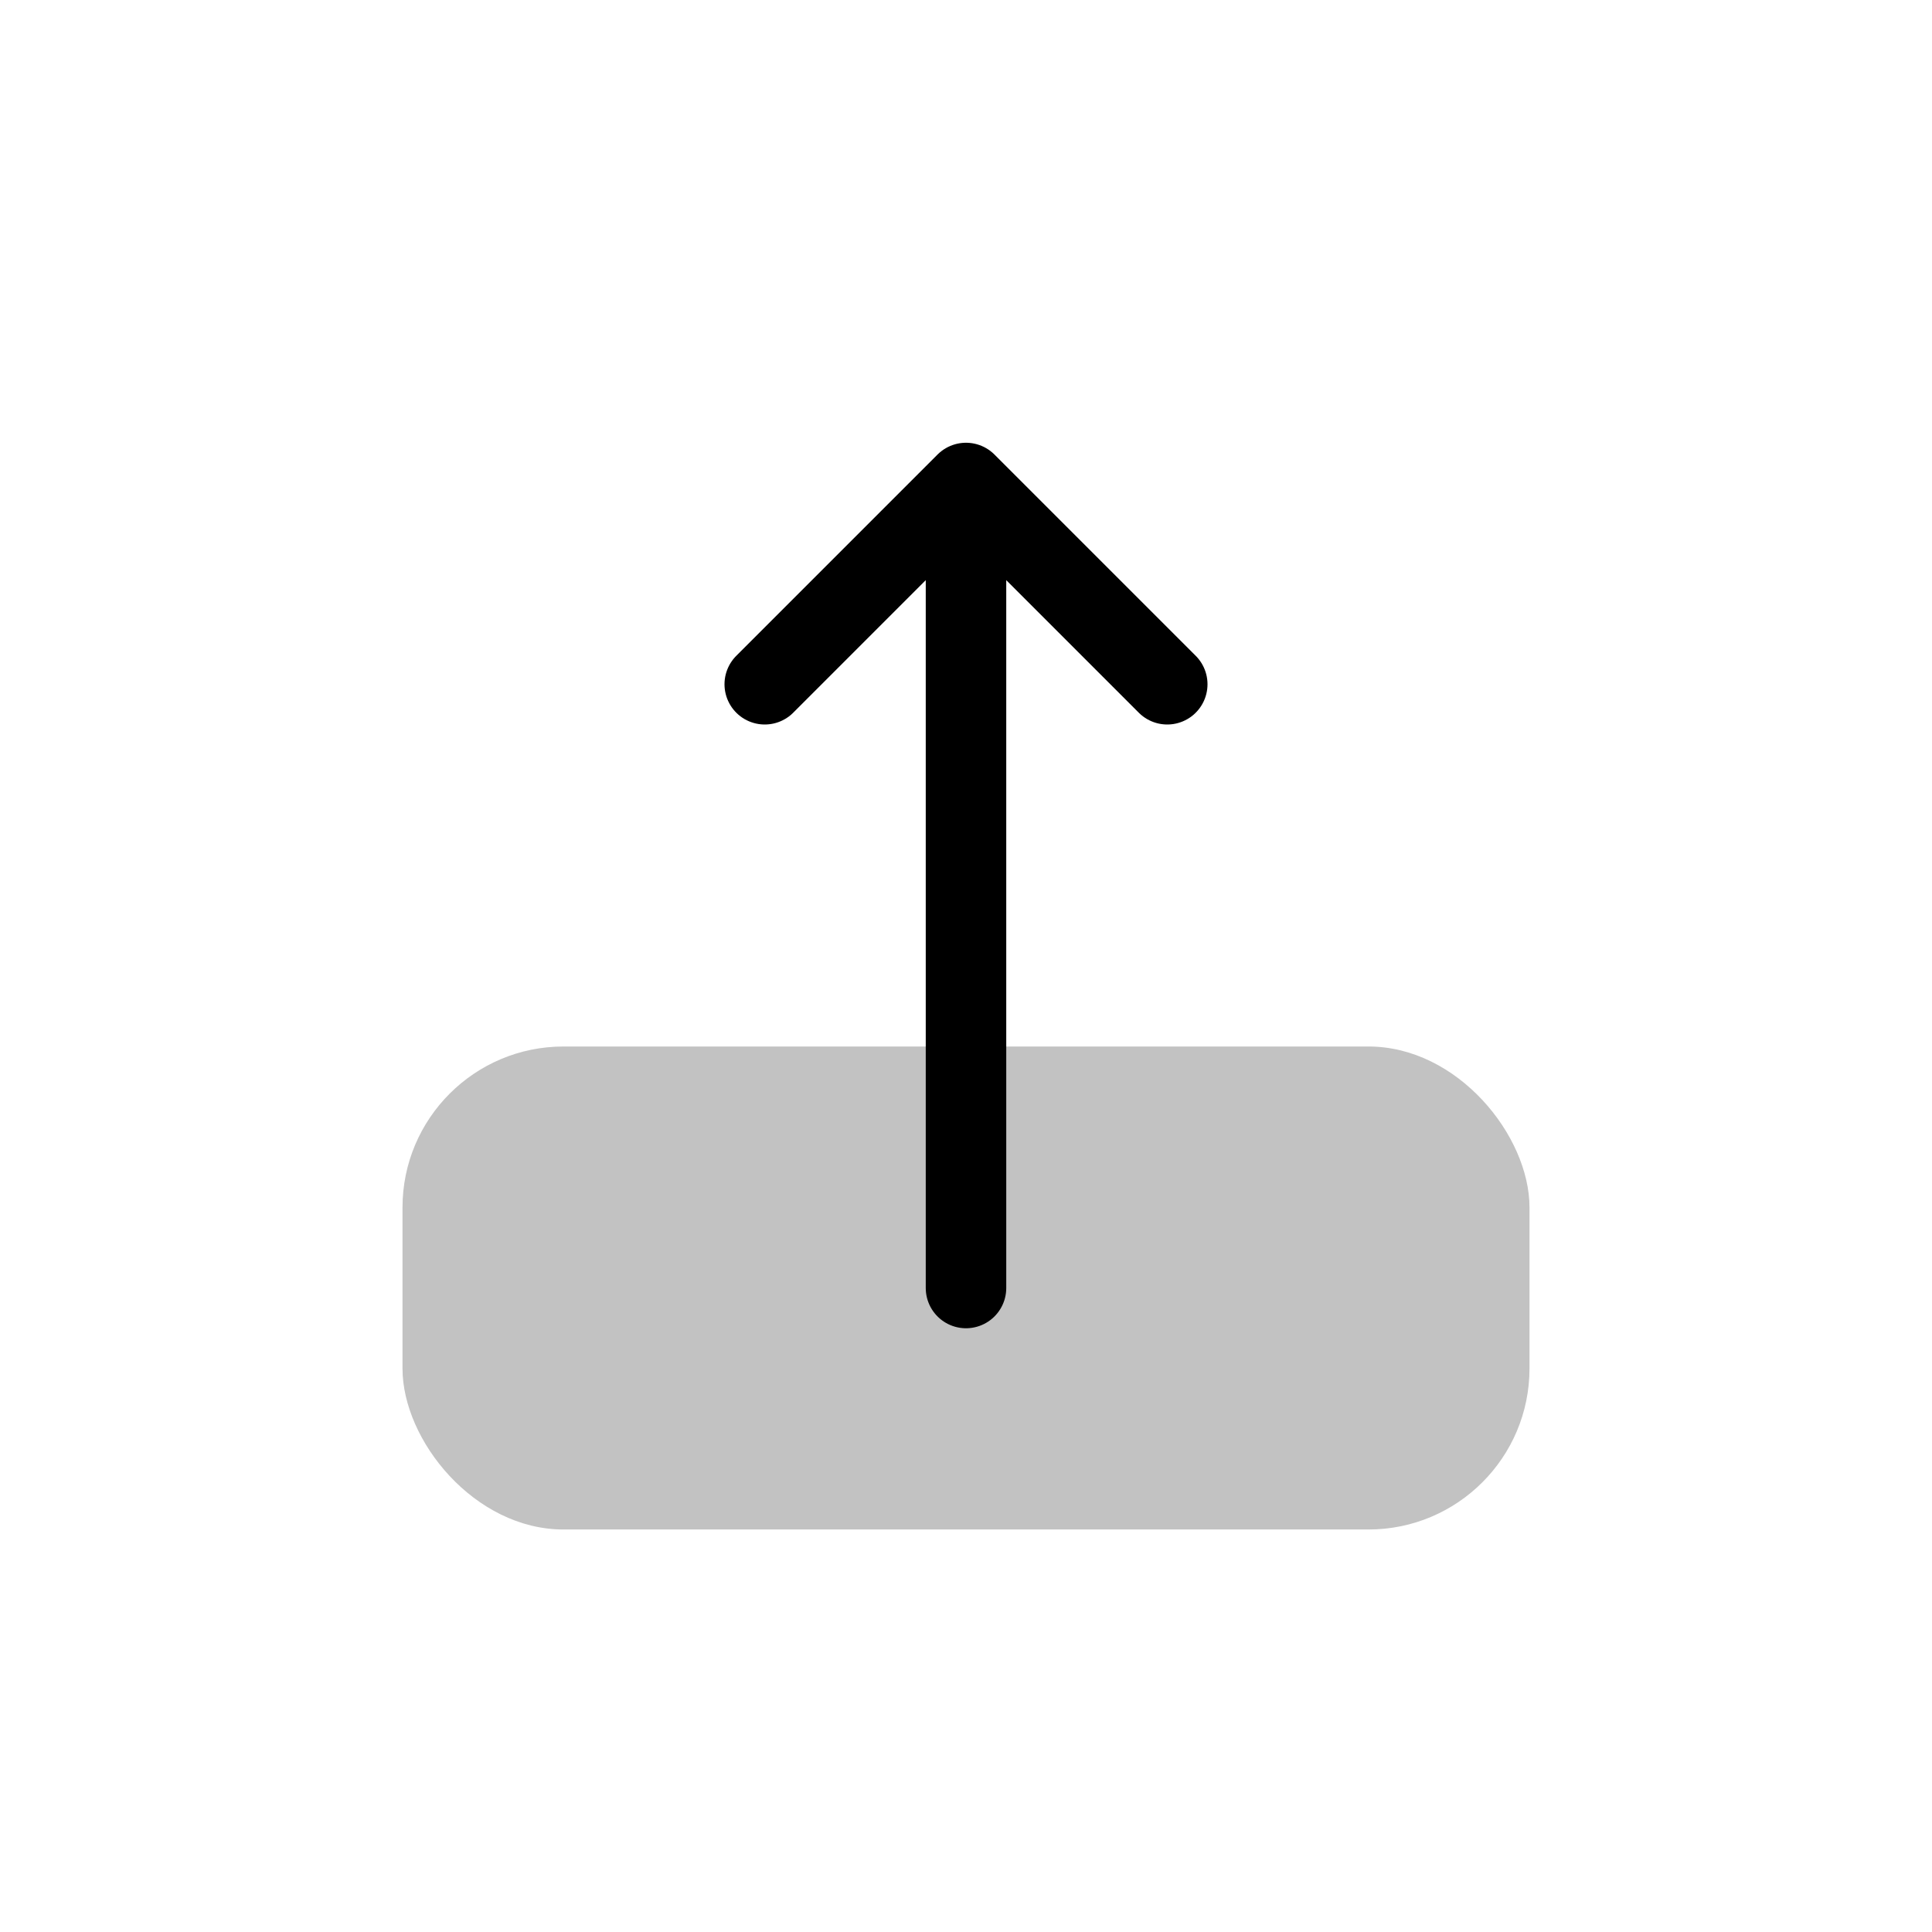<svg width="24" height="24" viewBox="0 0 24 24" fill="none" xmlns="http://www.w3.org/2000/svg">
<rect x="5" y="13" width="14" height="6" rx="2" fill="currentColor" fill-opacity="0.24"/>
<path d="M9.5 8.5L12 6M12 6L14.5 8.5M12 6L12 16" stroke="currentColor" stroke-linecap="round"/>
</svg>
